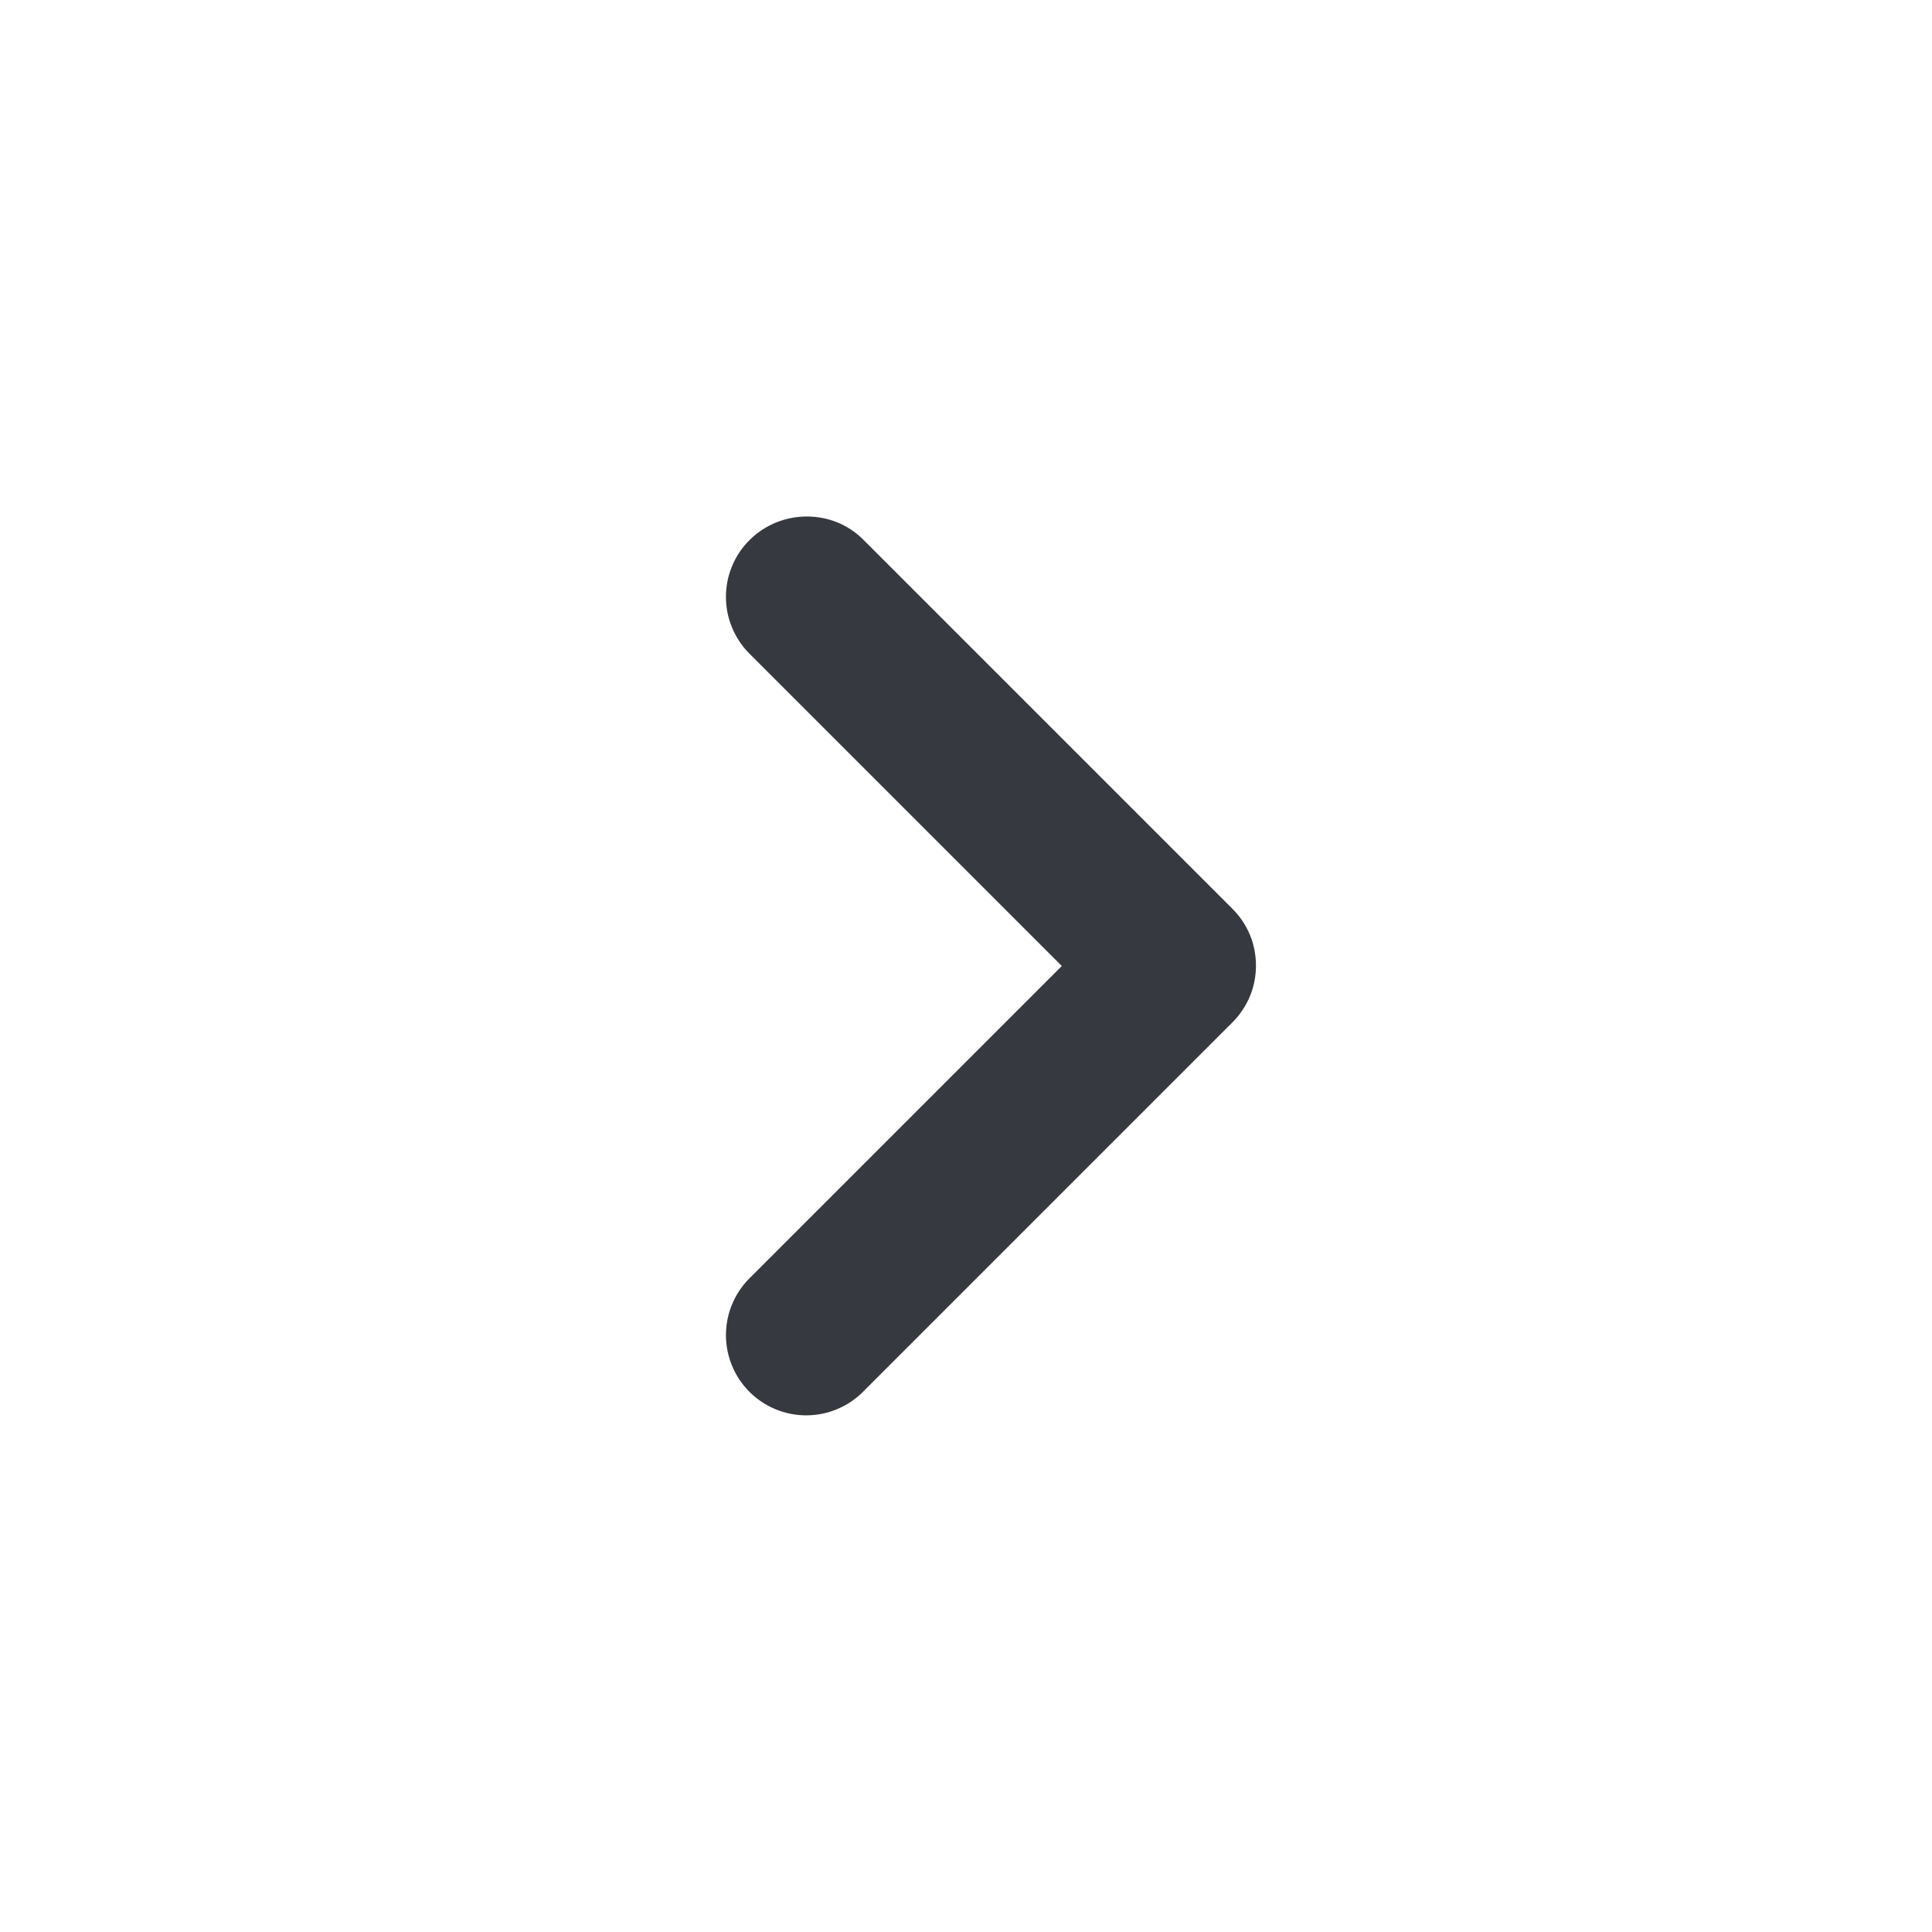 <svg width="24" height="24" viewBox="0 0 24 24" fill="none" xmlns="http://www.w3.org/2000/svg">
<path d="M9.31 6.71C9.217 6.802 9.144 6.912 9.094 7.033C9.043 7.154 9.018 7.284 9.018 7.415C9.018 7.546 9.043 7.675 9.094 7.796C9.144 7.917 9.217 8.027 9.31 8.12L13.19 12L9.31 15.88C9.123 16.067 9.018 16.32 9.018 16.585C9.018 16.849 9.123 17.103 9.31 17.29C9.497 17.477 9.751 17.582 10.015 17.582C10.279 17.582 10.533 17.477 10.72 17.29L15.31 12.7C15.403 12.607 15.476 12.497 15.527 12.376C15.577 12.255 15.602 12.126 15.602 11.995C15.602 11.864 15.577 11.734 15.527 11.613C15.476 11.492 15.403 11.382 15.31 11.29L10.72 6.7C10.34 6.32 9.7 6.32 9.31 6.71Z" fill="#373940"/>
</svg>

